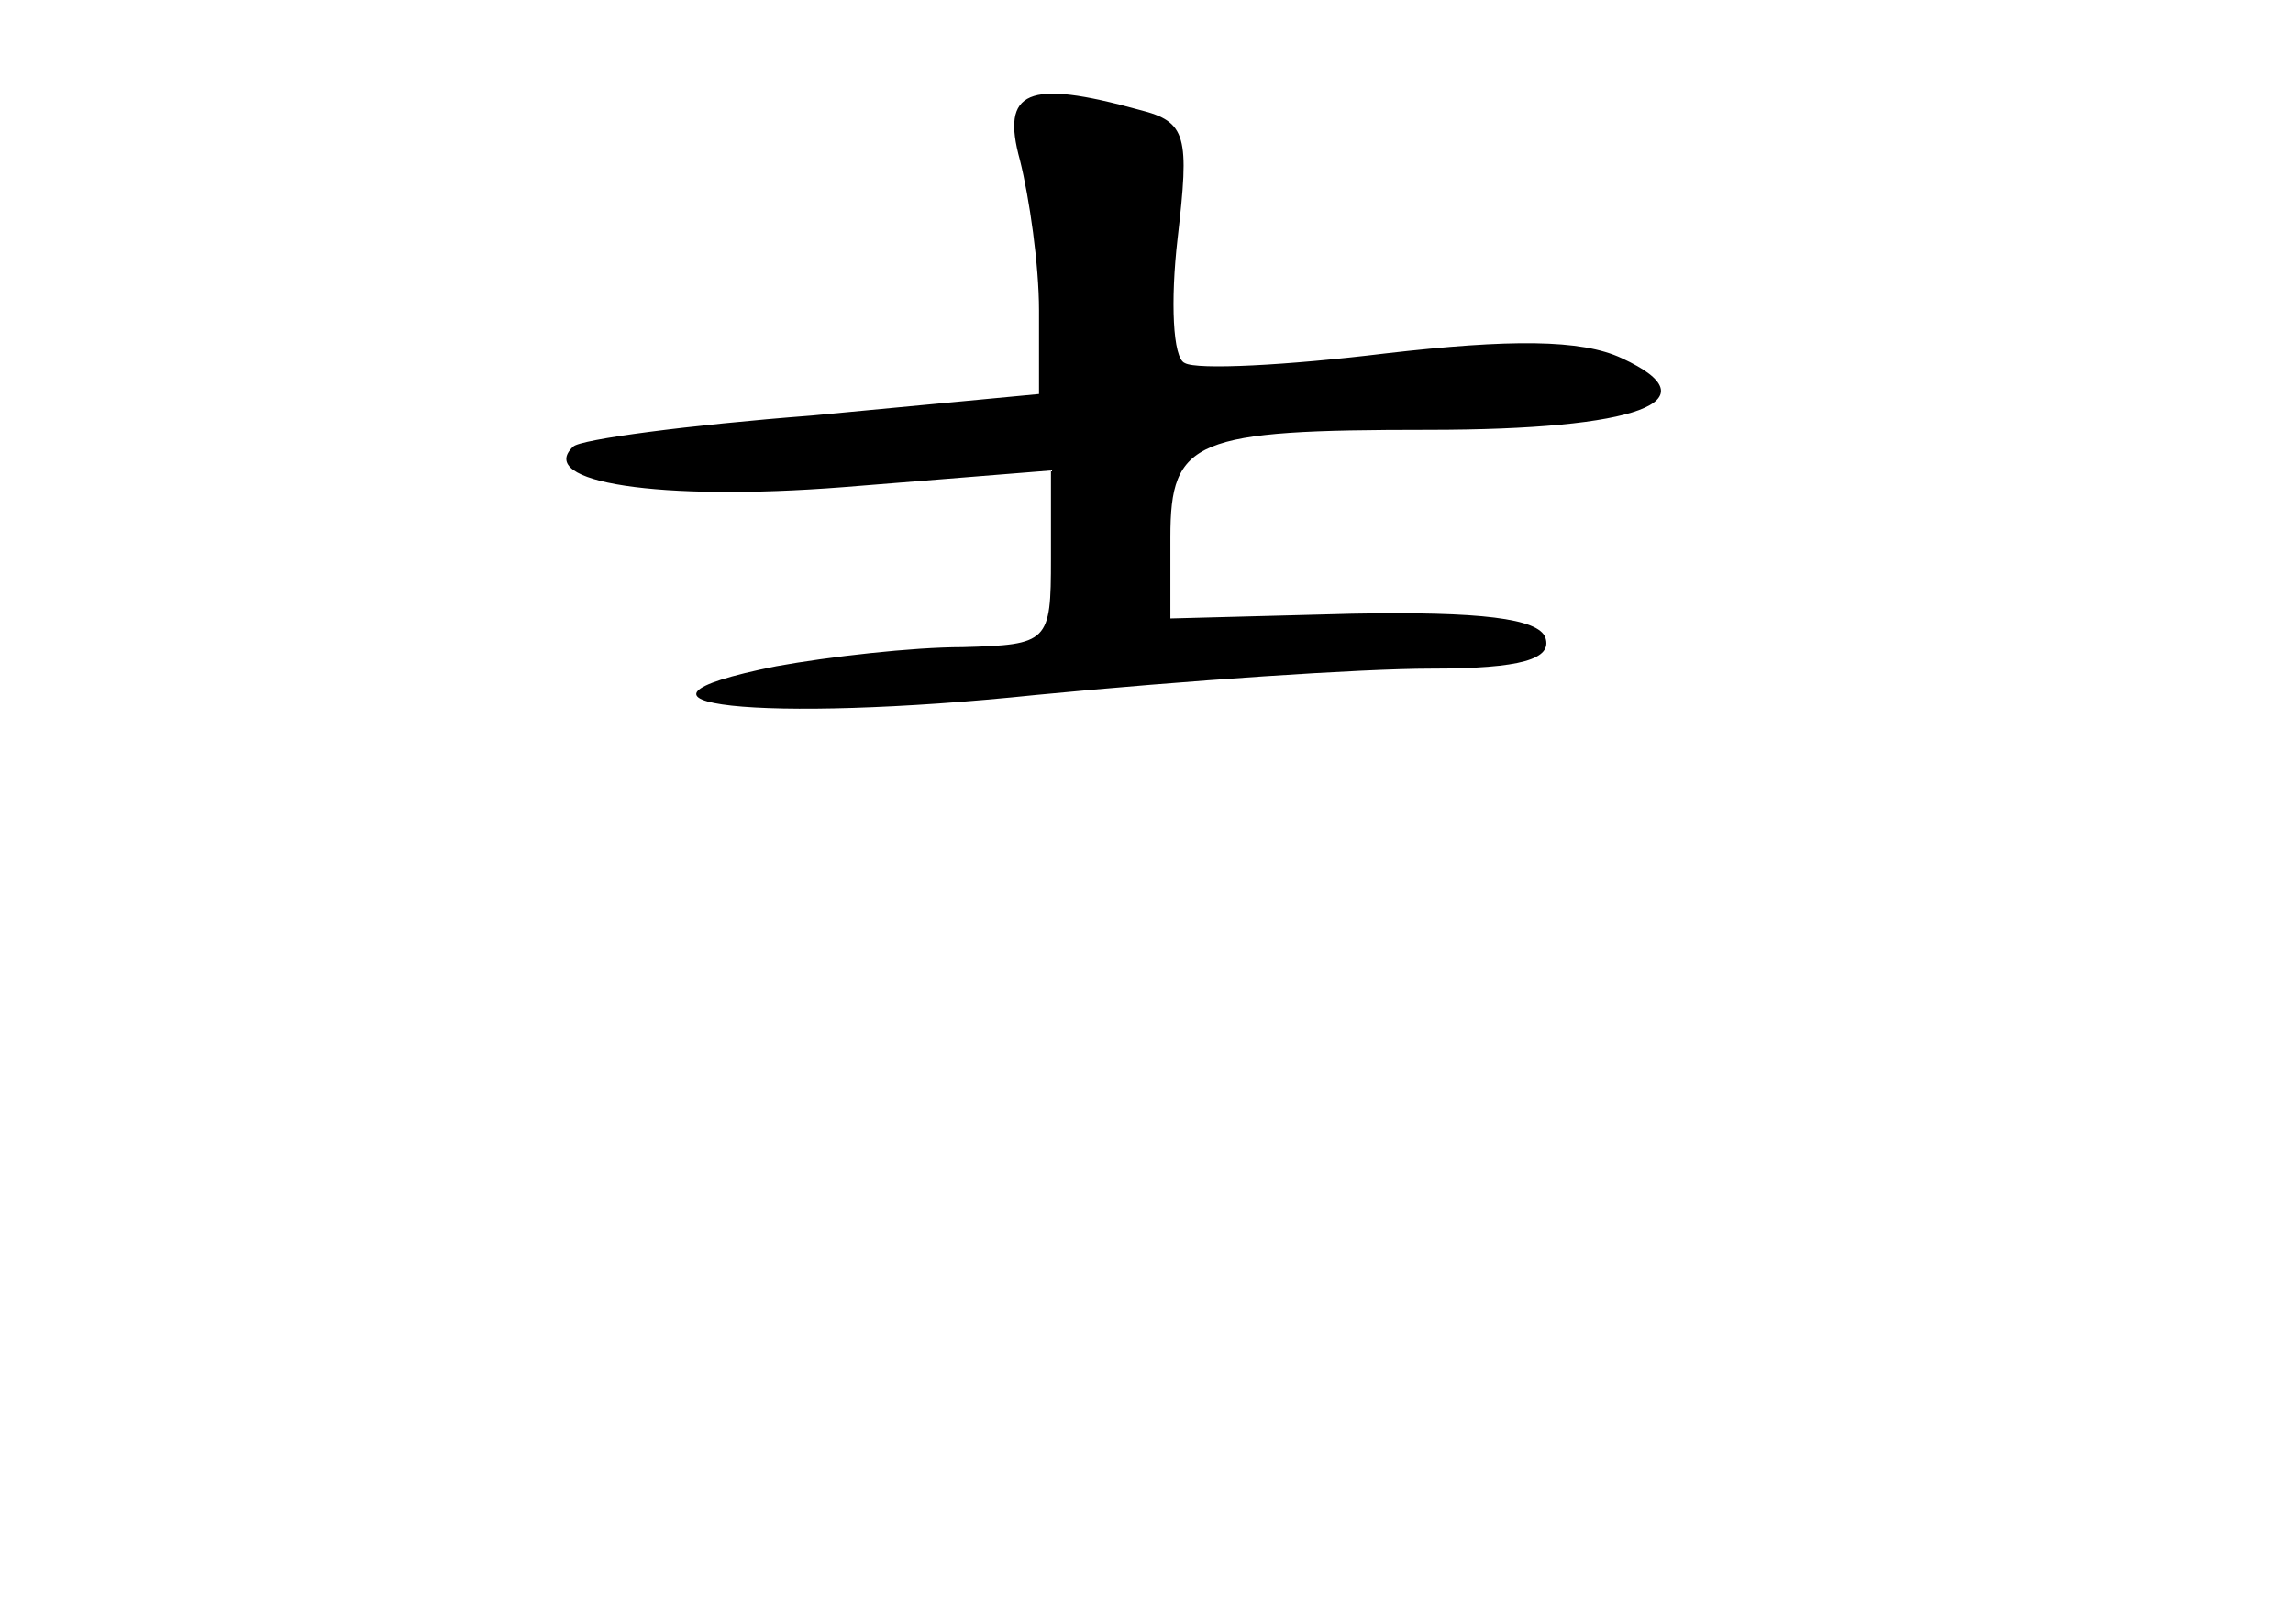 <?xml version="1.0" standalone="no"?>
<!DOCTYPE svg PUBLIC "-//W3C//DTD SVG 20010904//EN"
 "http://www.w3.org/TR/2001/REC-SVG-20010904/DTD/svg10.dtd">
<svg version="1.0" xmlns="http://www.w3.org/2000/svg"
 width="96pt" height="68pt" viewBox="0 0 96 68"
 preserveAspectRatio="xMidYMid meet">
<g transform="translate(0,68) scale(0.1,-0.1)"
fill="#000000" stroke="none">
<path d="M427 613 c4 -16 8 -44 8 -63 l0 -35 -95 -9 c-52 -4 -97 -10 -100 -13
-16 -15 36 -23 113 -17 l87 7 0 -37 c0 -35 -1 -36 -37 -37 -21 0 -56 -4 -78
-8 -80 -16 -6 -24 109 -12 62 6 136 11 165 11 38 0 51 4 48 13 -3 8 -27 11
-81 10 l-76 -2 0 34 c0 41 10 45 108 45 88 0 120 12 81 30 -17 8 -47 8 -99 2
-41 -5 -79 -7 -84 -4 -5 2 -6 26 -3 52 5 43 4 49 -16 54 -47 13 -58 8 -50 -21z"/>
</g>
</svg>
